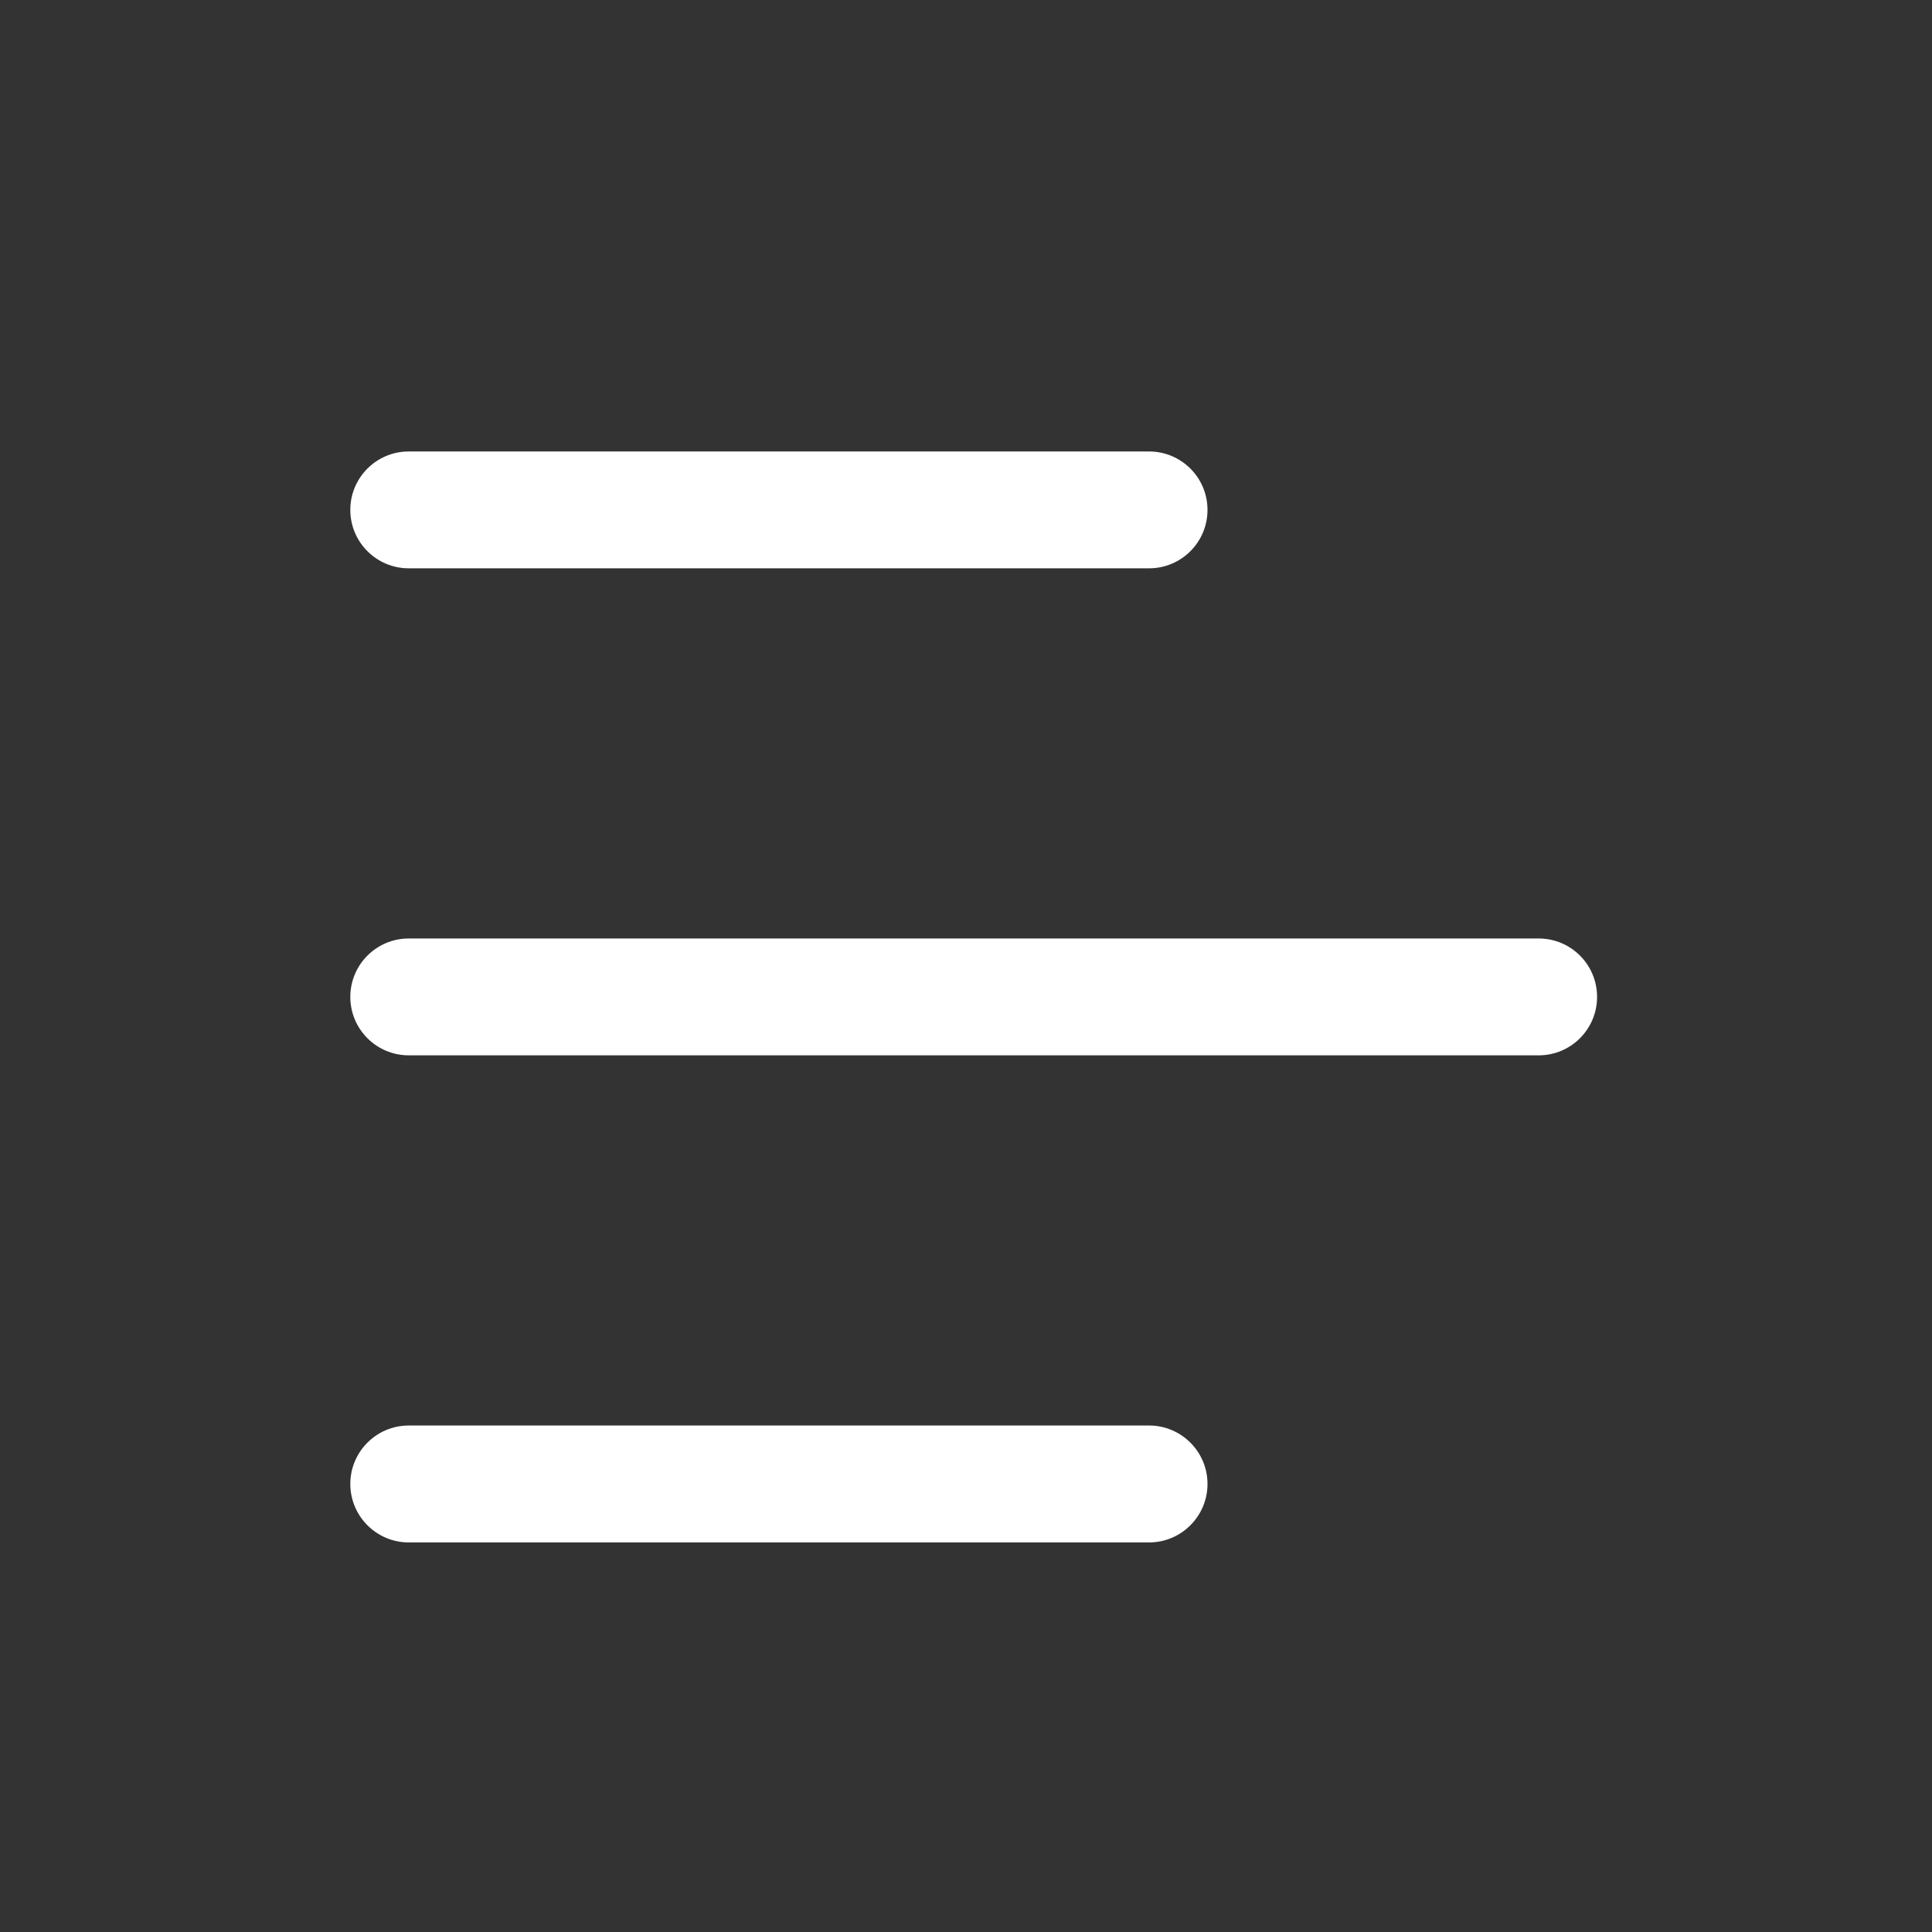 <svg width="25" height="25" viewBox="0 0 25 25" fill="none" xmlns="http://www.w3.org/2000/svg">
<rect x="0" y="0" width="25" height="25" fill="#333333" stroke="none"/>
<path fill-rule="evenodd" clip-rule="evenodd" d="M4.533 6.598C4.533 6.18 4.872 5.842 5.289 5.842H14.869C15.286 5.842 15.625 6.18 15.625 6.598C15.625 7.016 15.286 7.354 14.869 7.354H5.289C4.872 7.354 4.533 7.016 4.533 6.598ZM4.533 12.9C4.533 12.482 4.872 12.144 5.289 12.144H19.91C20.328 12.144 20.666 12.482 20.666 12.9C20.666 13.318 20.328 13.656 19.91 13.656H5.289C4.872 13.656 4.533 13.318 4.533 12.9ZM4.533 19.202C4.533 18.785 4.872 18.446 5.289 18.446H14.869C15.286 18.446 15.625 18.785 15.625 19.202C15.625 19.62 15.286 19.959 14.869 19.959H5.289C4.872 19.959 4.533 19.62 4.533 19.202Z" fill="white"/>
</svg>
